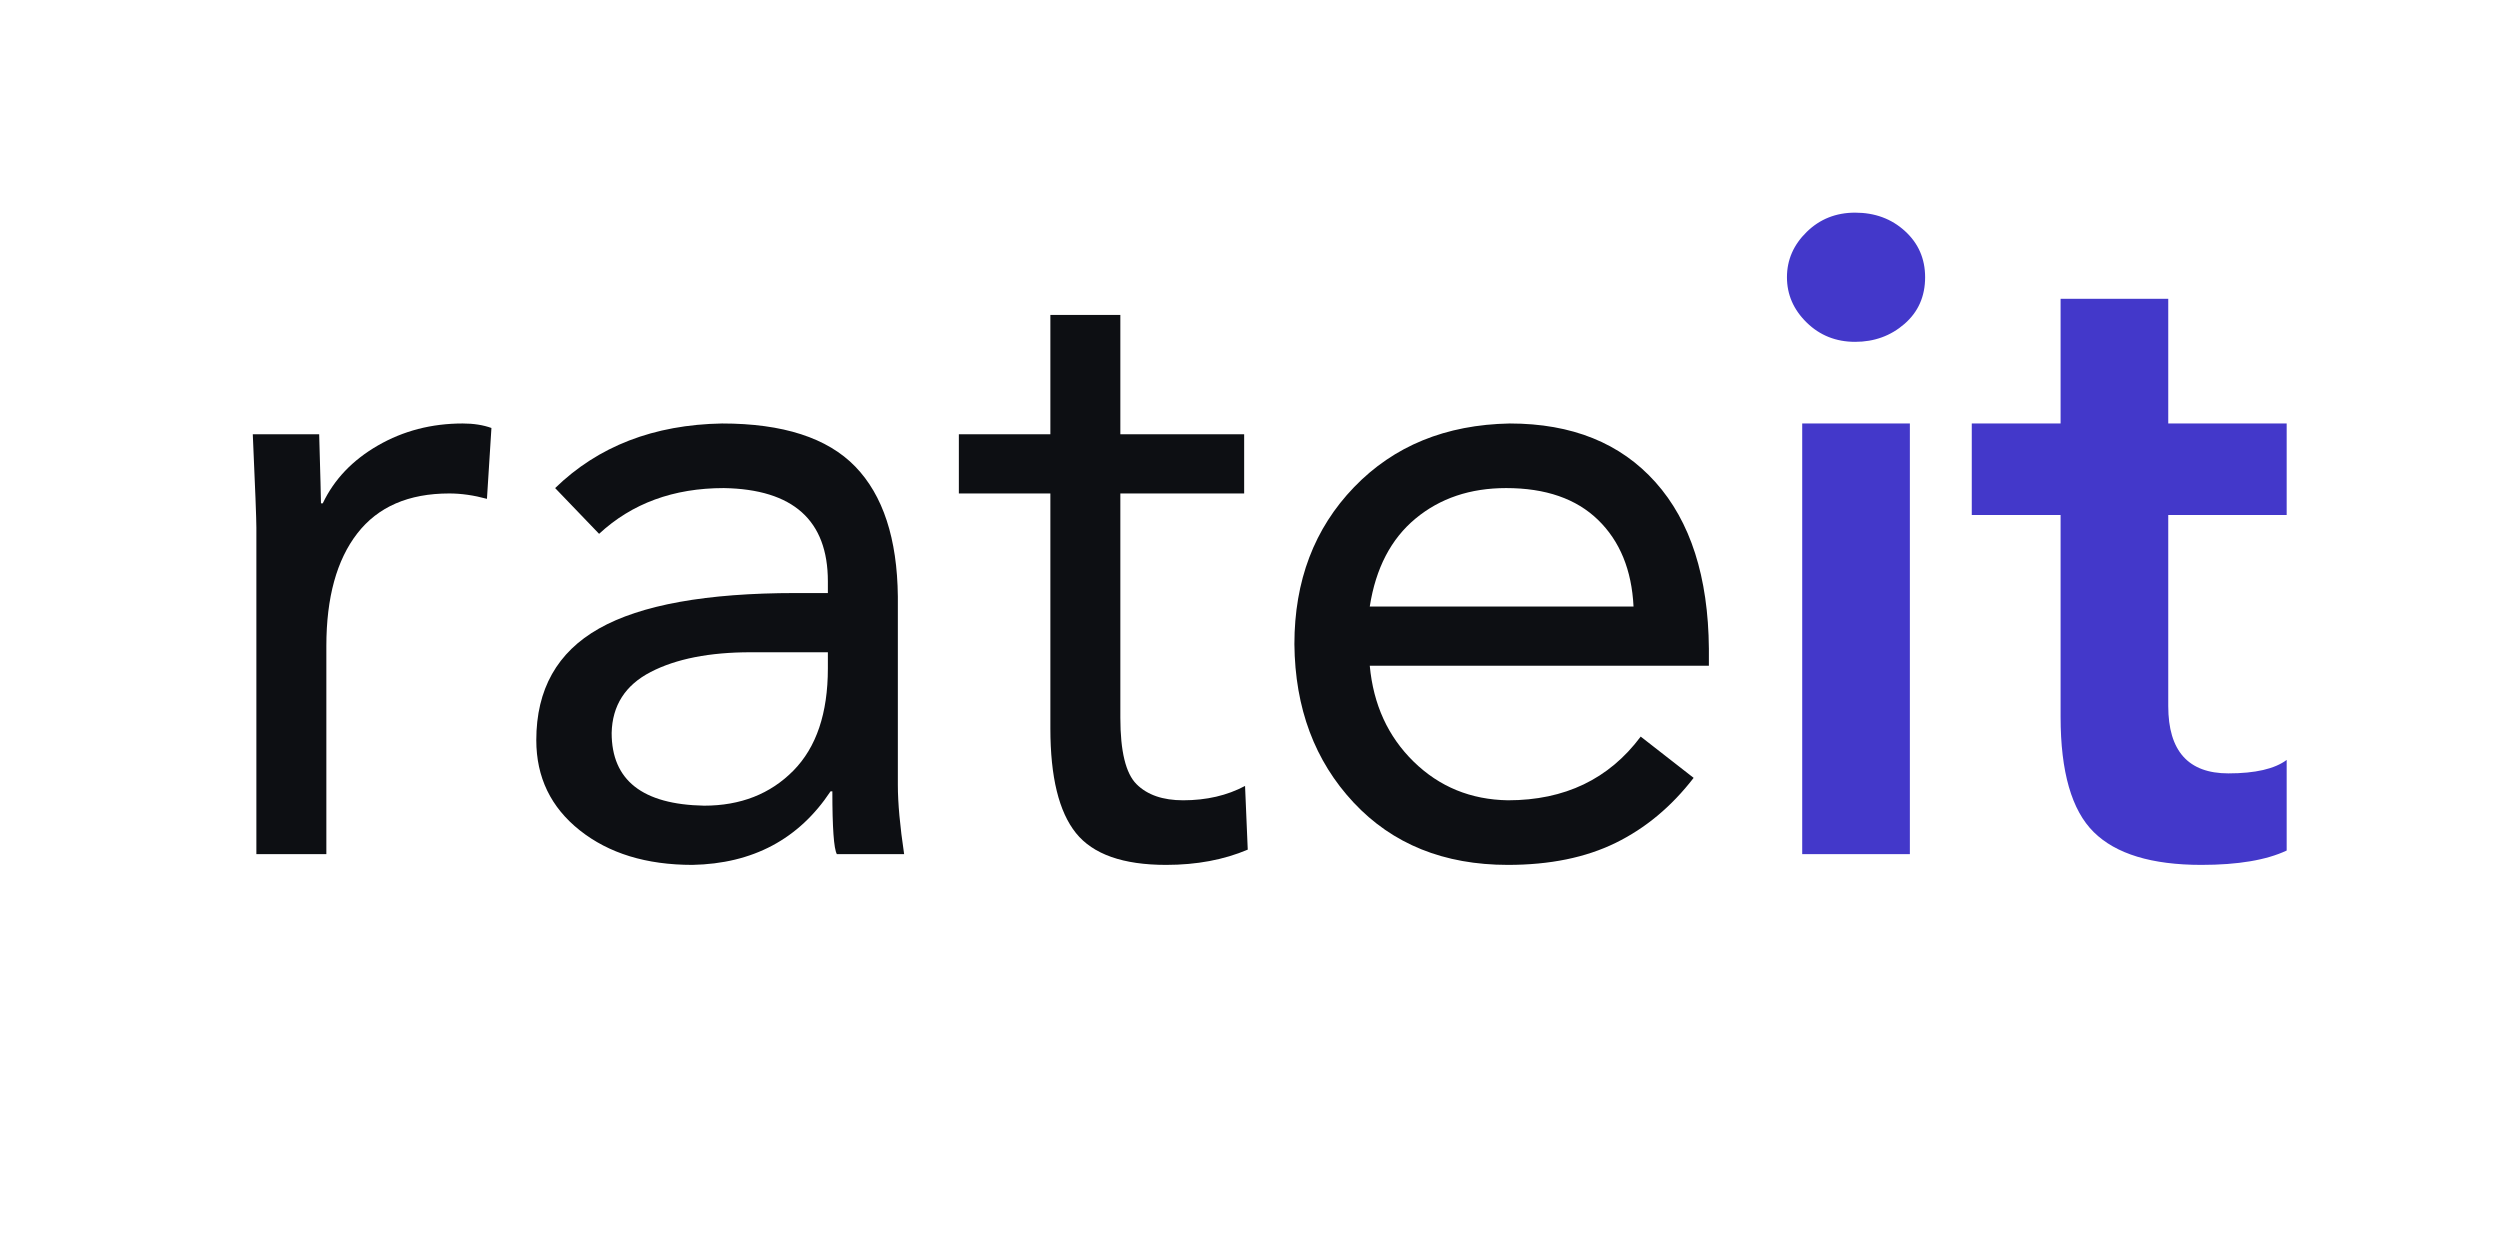 <svg xmlns="http://www.w3.org/2000/svg" xmlns:xlink="http://www.w3.org/1999/xlink" width="3200" zoomAndPan="magnify" viewBox="0 0 2400 1200" height="1600" preserveAspectRatio="xMidYMid meet" version="1.0"><defs><g/></defs><g fill="#0d0f13" fill-opacity="1"><g transform="translate(182.386, 819.958)"><g><path d="M 261.828 -413.414 C 272.164 -413.414 281.352 -411.98 289.391 -409.109 L 285.086 -341.066 C 272.453 -344.512 260.395 -346.234 248.91 -346.234 C 209.867 -346.234 180.438 -333.461 160.629 -307.906 C 140.82 -282.355 130.914 -246.328 130.914 -199.816 L 130.914 0 L 63.734 0 L 63.734 -313.508 C 63.734 -321.547 62.586 -351.402 60.289 -403.078 L 124.023 -403.078 C 125.172 -362.887 125.746 -340.781 125.746 -336.762 L 127.469 -336.762 C 138.379 -359.73 156.035 -378.246 180.438 -392.312 C 204.84 -406.383 231.973 -413.414 261.828 -413.414 Z M 261.828 -413.414 "/></g></g></g><g fill="#0d0f13" fill-opacity="1"><g transform="translate(474.36, 819.958)"><g><path d="M 218.766 -413.414 C 277.332 -413.414 319.965 -399.633 346.664 -372.074 C 373.367 -344.512 387.004 -302.883 387.578 -247.188 L 387.578 -66.32 C 387.578 -49.094 389.586 -26.988 393.605 0 L 329.008 0 C 326.137 -5.168 324.703 -25.266 324.703 -60.289 L 322.98 -60.289 C 292.547 -14.355 248.336 9.188 190.344 10.336 C 146.129 10.336 110.102 -0.719 82.254 -22.824 C 54.402 -44.93 40.48 -73.781 40.48 -109.383 C 40.48 -158.188 60.578 -193.934 100.77 -216.613 C 140.965 -239.293 203.836 -250.633 289.391 -250.633 L 320.398 -250.633 L 320.398 -261.828 C 320.398 -320.398 287.094 -350.254 220.488 -351.402 C 172.258 -351.402 132.352 -336.762 100.77 -307.477 L 58.566 -351.402 C 99.91 -391.598 153.309 -412.266 218.766 -413.414 Z M 112.828 -116.273 C 112.828 -70.914 142.398 -47.656 201.539 -46.508 C 236.566 -46.508 265.133 -57.707 287.238 -80.098 C 309.344 -102.492 320.398 -135.223 320.398 -178.285 L 320.398 -193.789 L 246.328 -193.789 C 206.707 -193.789 174.695 -187.473 150.293 -174.84 C 125.891 -162.207 113.402 -142.688 112.828 -116.273 Z M 112.828 -116.273 "/></g></g></g><g fill="#0d0f13" fill-opacity="1"><g transform="translate(910.168, 819.958)"><g><path d="M 165.367 -517.629 L 165.367 -403.078 L 284.223 -403.078 L 284.223 -346.234 L 165.367 -346.234 L 165.367 -130.914 C 165.367 -98.762 170.535 -77.516 180.871 -67.18 C 191.203 -56.844 206.133 -51.676 225.656 -51.676 C 248.051 -51.676 267.859 -56.27 285.086 -65.457 L 287.668 -4.305 C 264.699 5.453 238.574 10.336 209.293 10.336 C 167.949 10.336 139.098 0.145 122.734 -20.238 C 106.367 -40.625 98.188 -74.07 98.188 -120.578 L 98.188 -346.234 L 10.336 -346.234 L 10.336 -403.078 L 98.188 -403.078 L 98.188 -517.629 Z M 165.367 -517.629 "/></g></g></g><g fill="#0d0f13" fill-opacity="1"><g transform="translate(1202.142, 819.958)"><g><path d="M 247.188 -413.414 C 306.902 -413.414 353.555 -394.609 387.145 -357 C 420.734 -319.391 437.816 -266.137 438.391 -197.234 L 438.391 -180.871 L 112.828 -180.871 C 116.273 -143.547 130.34 -112.828 155.031 -88.711 C 179.723 -64.598 209.867 -52.25 245.465 -51.676 C 300.012 -51.676 342.504 -72.062 372.934 -112.828 L 423.75 -73.207 C 402.504 -45.648 377.527 -24.832 348.82 -10.766 C 320.109 3.301 285.66 10.336 245.465 10.336 C 184.027 10.336 134.648 -9.617 97.324 -49.523 C 60.004 -89.43 41.055 -140.102 40.48 -201.539 C 40.48 -262.402 59.57 -312.645 97.754 -352.266 C 135.938 -391.883 185.75 -412.266 247.188 -413.414 Z M 366.043 -237.715 C 364.32 -272.738 352.98 -300.445 332.023 -320.828 C 311.066 -341.211 281.641 -351.402 243.742 -351.402 C 209.293 -351.402 180.297 -341.641 156.754 -322.121 C 133.211 -302.598 118.57 -274.461 112.828 -237.715 Z M 366.043 -237.715 "/></g></g></g><g fill="#4338ca" fill-opacity="1"><g transform="translate(1669.828, 819.958)"><g><path d="M 111.105 -615.816 C 130.055 -615.816 145.988 -609.93 158.906 -598.16 C 171.824 -586.391 178.285 -571.605 178.285 -553.805 C 178.285 -535.43 171.684 -520.5 158.477 -509.016 C 145.27 -497.535 129.48 -491.793 111.105 -491.793 C 92.73 -491.793 77.227 -497.965 64.598 -510.309 C 51.965 -522.656 45.648 -537.152 45.648 -553.805 C 45.648 -570.457 51.965 -584.953 64.598 -597.297 C 77.227 -609.645 92.73 -615.816 111.105 -615.816 Z M 163.645 -413.414 L 163.645 0 L 60.289 0 L 60.289 -413.414 Z M 163.645 -413.414 "/></g></g></g><g fill="#4338ca" fill-opacity="1"><g transform="translate(1882.564, 819.958)"><g><path d="M 198.957 -533.133 L 198.957 -413.414 L 312.645 -413.414 L 312.645 -325.566 L 198.957 -325.566 L 198.957 -142.113 C 198.957 -99.047 218.191 -77.516 256.66 -77.516 C 282.5 -77.516 301.16 -81.82 312.645 -90.434 L 312.645 -3.445 C 293.121 5.742 265.848 10.336 230.824 10.336 C 183.164 10.336 148.715 -0.145 127.469 -21.102 C 106.227 -42.059 95.602 -78.949 95.602 -131.777 L 95.602 -325.566 L 10.336 -325.566 L 10.336 -413.414 L 95.602 -413.414 L 95.602 -533.133 Z M 198.957 -533.133 "/></g></g></g></svg>